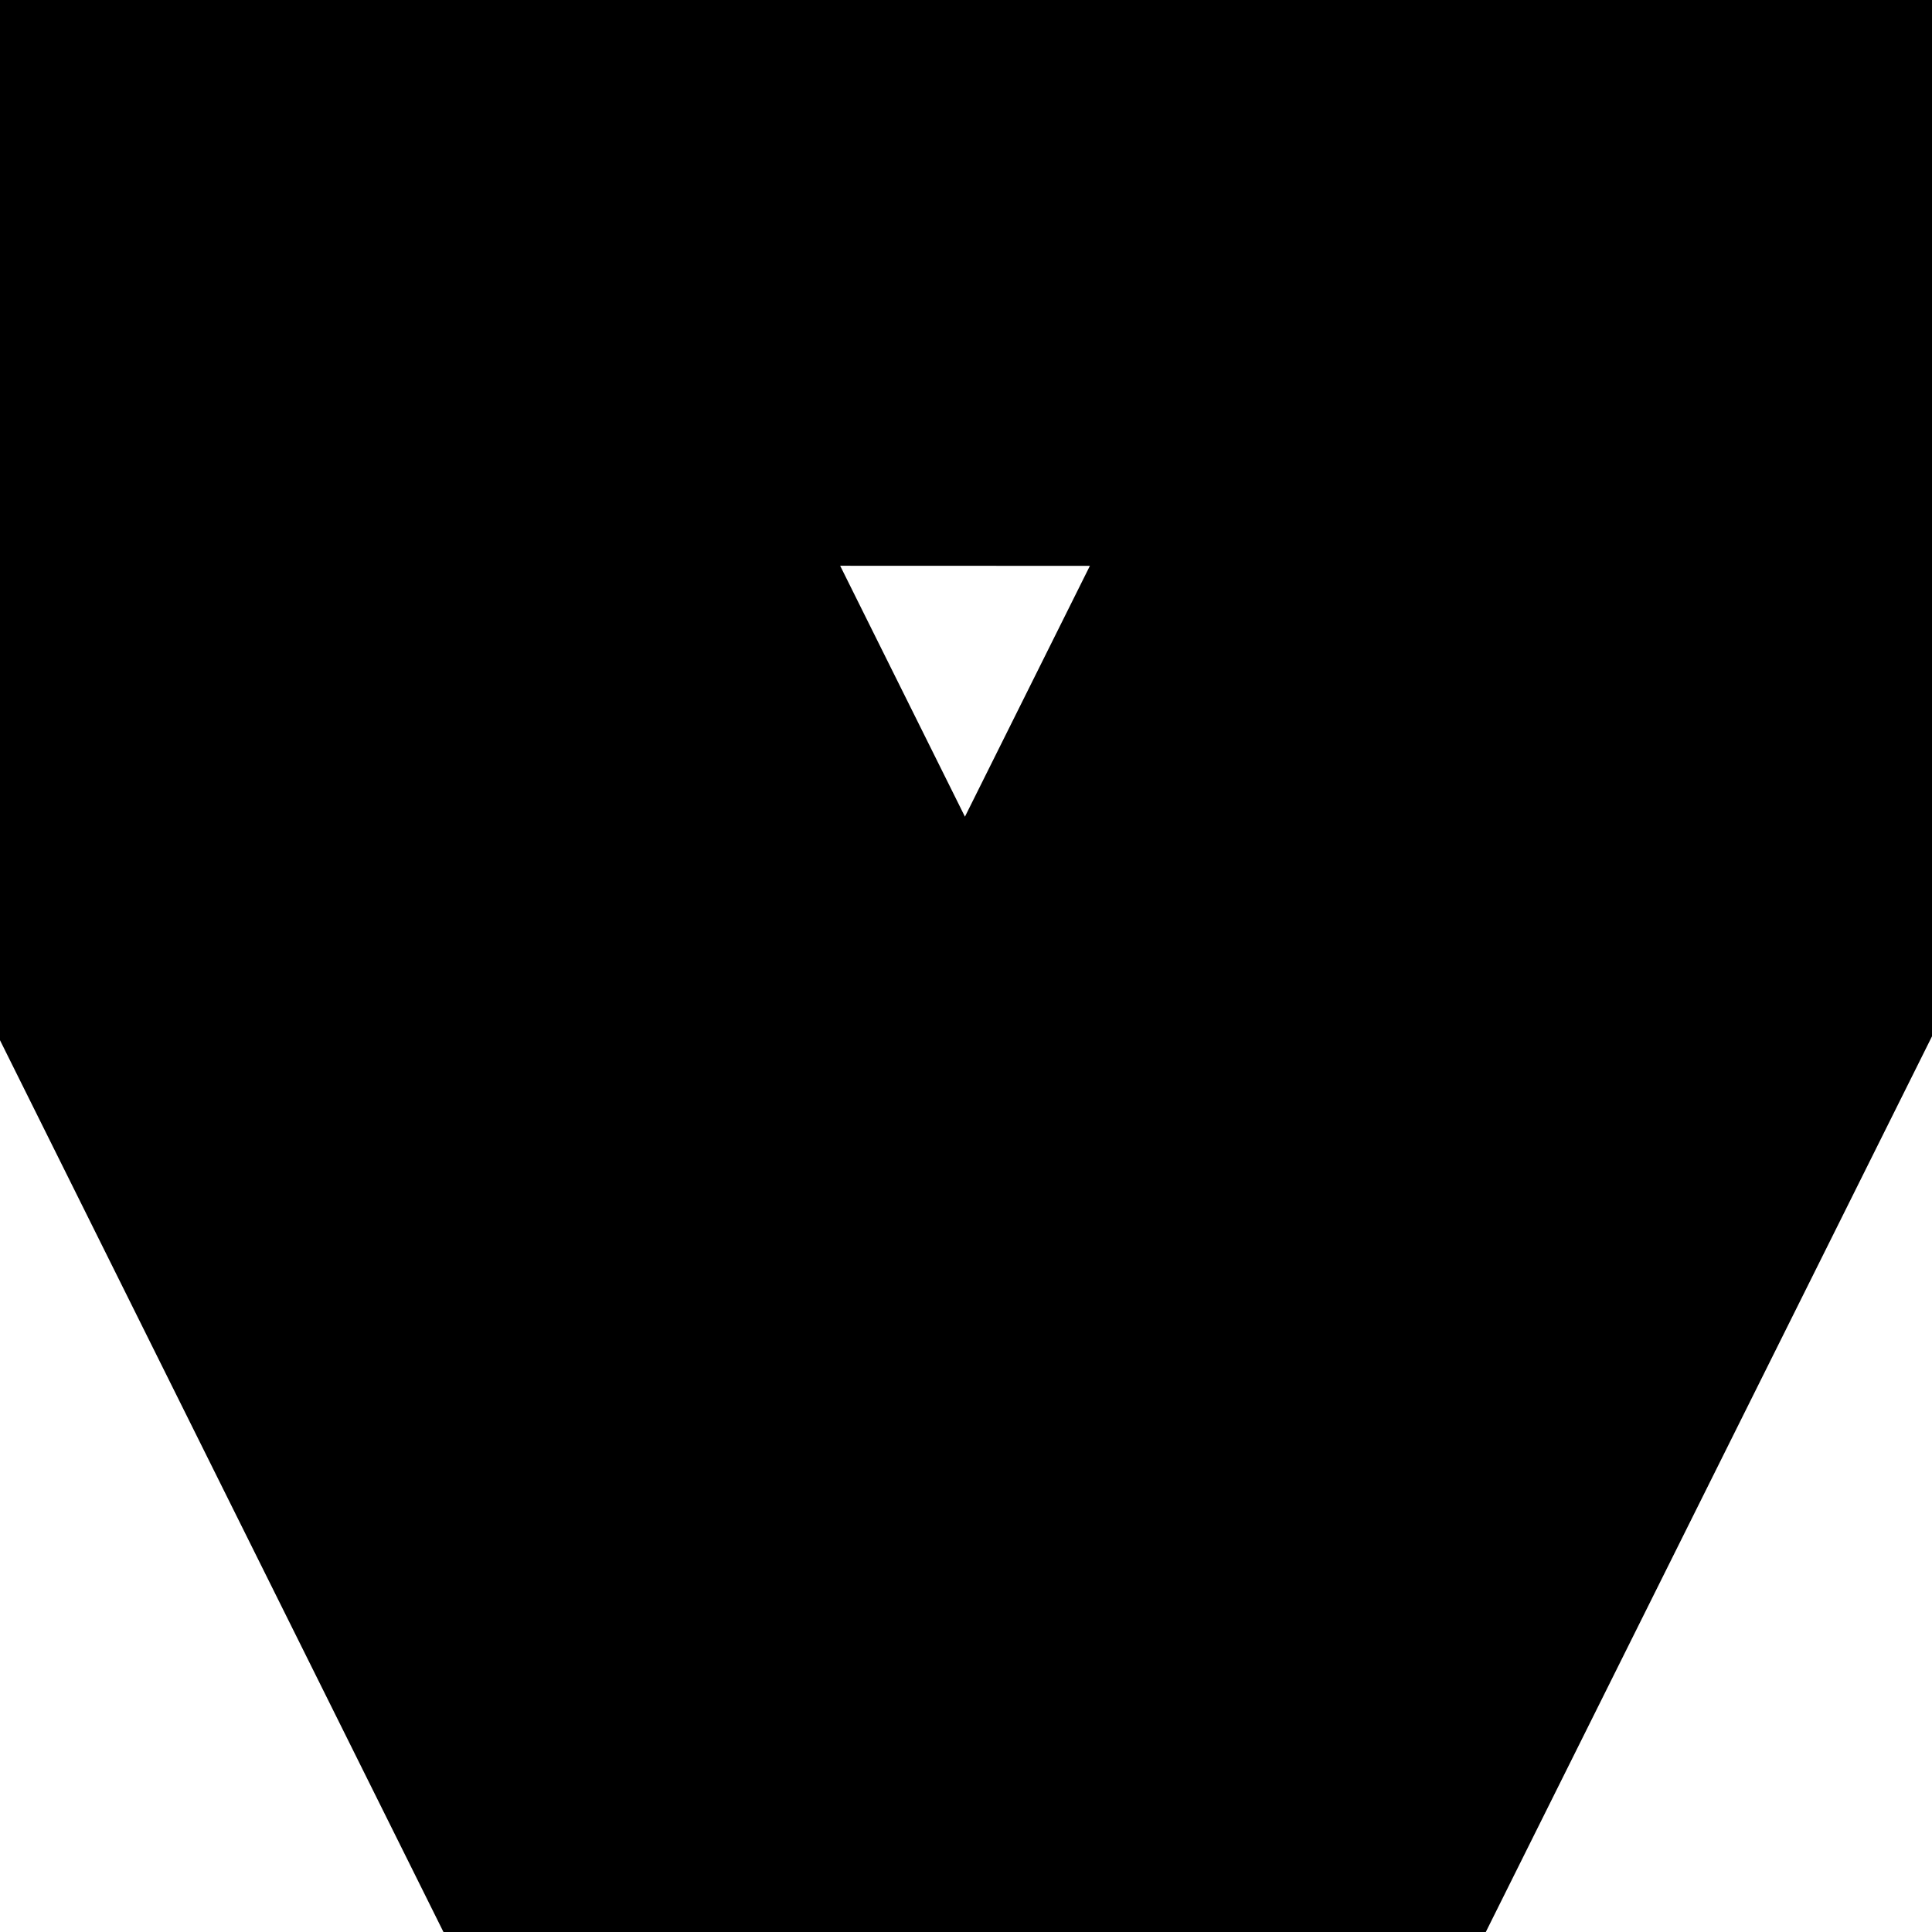 <svg xmlns="http://www.w3.org/2000/svg" xmlns:svg="http://www.w3.org/2000/svg" xmlns:xlink="http://www.w3.org/1999/xlink" width="100%" height="100%" viewBox="0 0 400 400" preserveAspectRatio="none meet"><defs id="svgEditorDefs"><path id="svgEditorClosePathDefs" stroke="black" fill="khaki" style="vector-effect: non-scaling-stroke; stroke-width: 1px;"/><polygon id="svgEditorPolygonDefs" stroke="black" fill="khaki" style="vector-effect: non-scaling-stroke; stroke-width: 1px;"/></defs><rect id="svgEditorBackground" x="0" y="0" width="400" height="400" style="fill: none; stroke: none;"/><path d="M 4 0 v -1.5 a 2 2 0 0 0 -2 -2 h -4 a 2 2 0 0 0 -2 2 v 3 a 2 2 0 0 0 2 2 h 4 a 2 2 0 0 0 2 -2 Z" stroke="black" id="e5_shape" style="vector-effect: non-scaling-stroke; stroke-width: 1px;" fill="khaki" transform="matrix(0 0 0 0 19.146 17.993)"/><path d="M 0 -3.464 l -4 6.928 h 8 Z" stroke="black" id="" style="vector-effect: non-scaling-stroke; stroke-width: 4px; fill: none;" transform="matrix(-48.245 -0.017 0.02 -55.965 199.769 199.077)"/></svg>